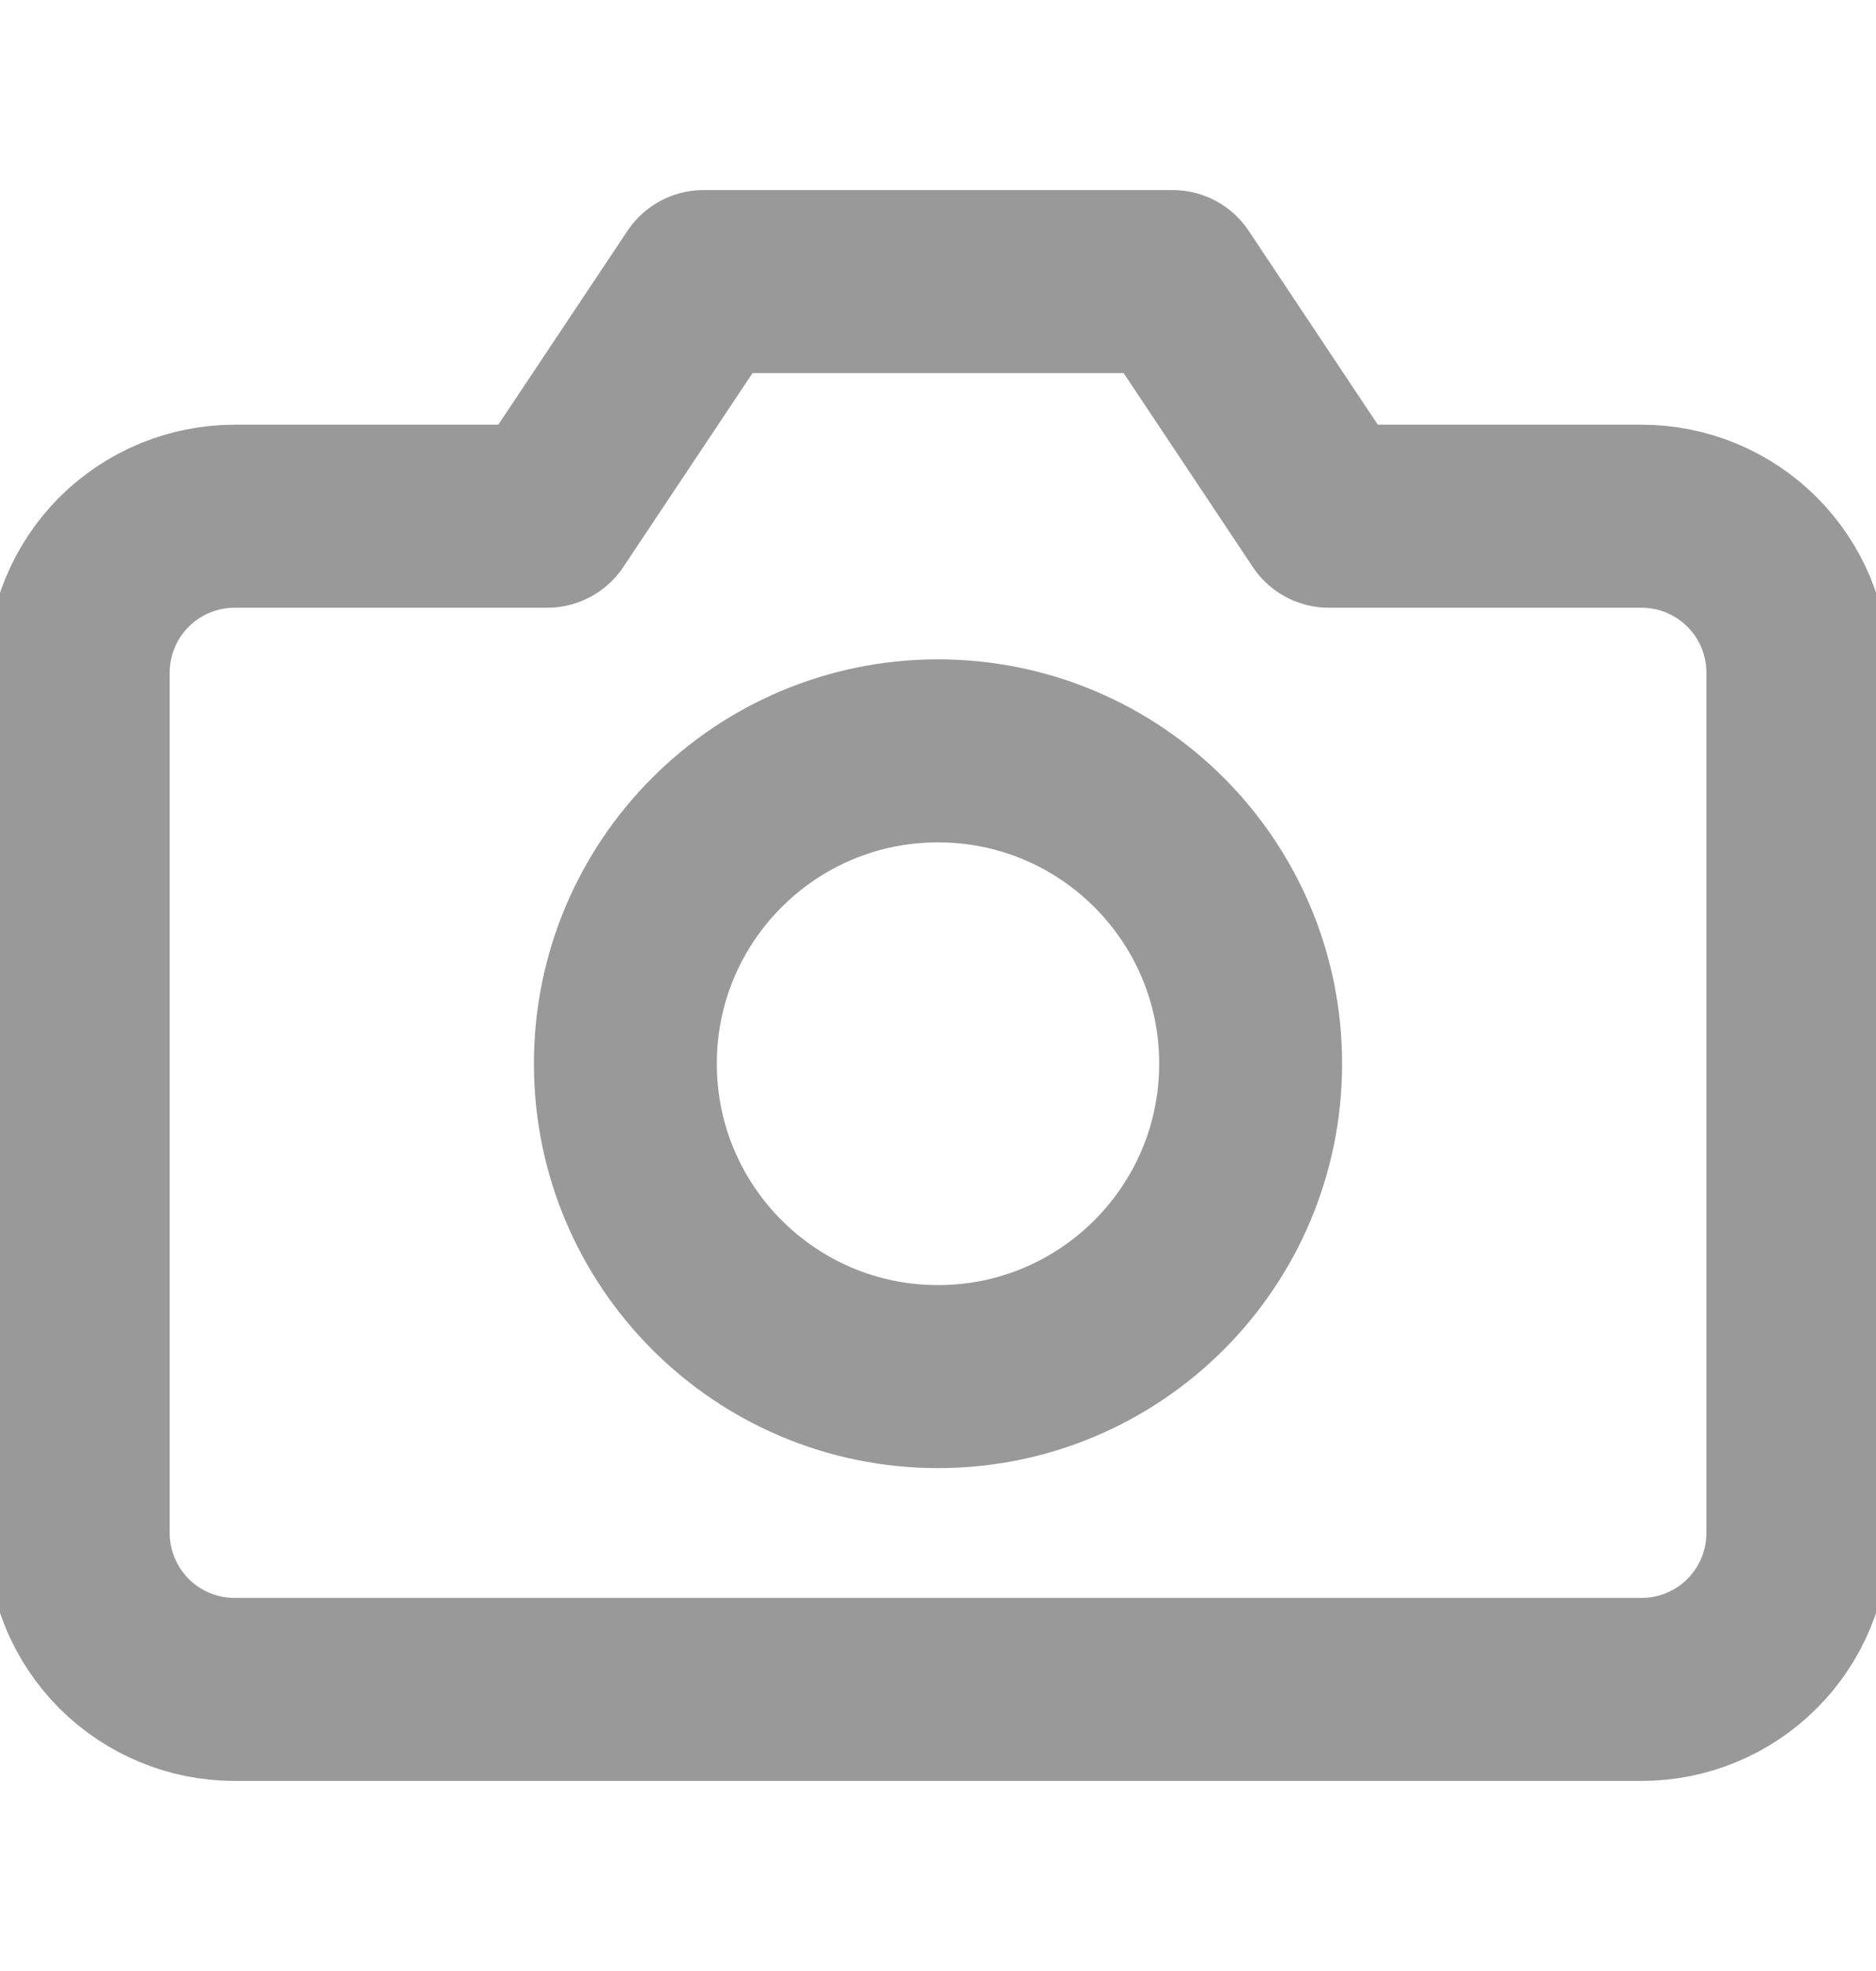 <svg width="20" height="21" viewBox="0 0 20 21" fill="none" xmlns="http://www.w3.org/2000/svg">
<g clip-path="url(#clip0_1137_15593)">
<path d="M19.167 16.333C19.167 16.775 18.992 17.199 18.679 17.512C18.367 17.824 17.943 18 17.501 18H2.501C2.059 18 1.635 17.824 1.322 17.512C1.01 17.199 0.834 16.775 0.834 16.333V7.167C0.834 6.725 1.01 6.301 1.322 5.988C1.635 5.676 2.059 5.5 2.501 5.5H5.834L7.501 3H12.501L14.167 5.5H17.501C17.943 5.5 18.367 5.676 18.679 5.988C18.992 6.301 19.167 6.725 19.167 7.167V16.333Z" stroke="#999999" stroke-width="1.95" stroke-linecap="round" stroke-linejoin="round"/>
<path d="M10 14.667C11.841 14.667 13.333 13.174 13.333 11.333C13.333 9.492 11.841 8 10 8C8.159 8 6.667 9.492 6.667 11.333C6.667 13.174 8.159 14.667 10 14.667Z" stroke="#999999" stroke-width="1.95" stroke-linecap="round" stroke-linejoin="round"/>
</g>
<defs>
<clipPath id="clip0_1137_15593">
<rect width="20" height="20" fill="white" transform="translate(0 0.5)"/>
</clipPath>
</defs>
</svg>
